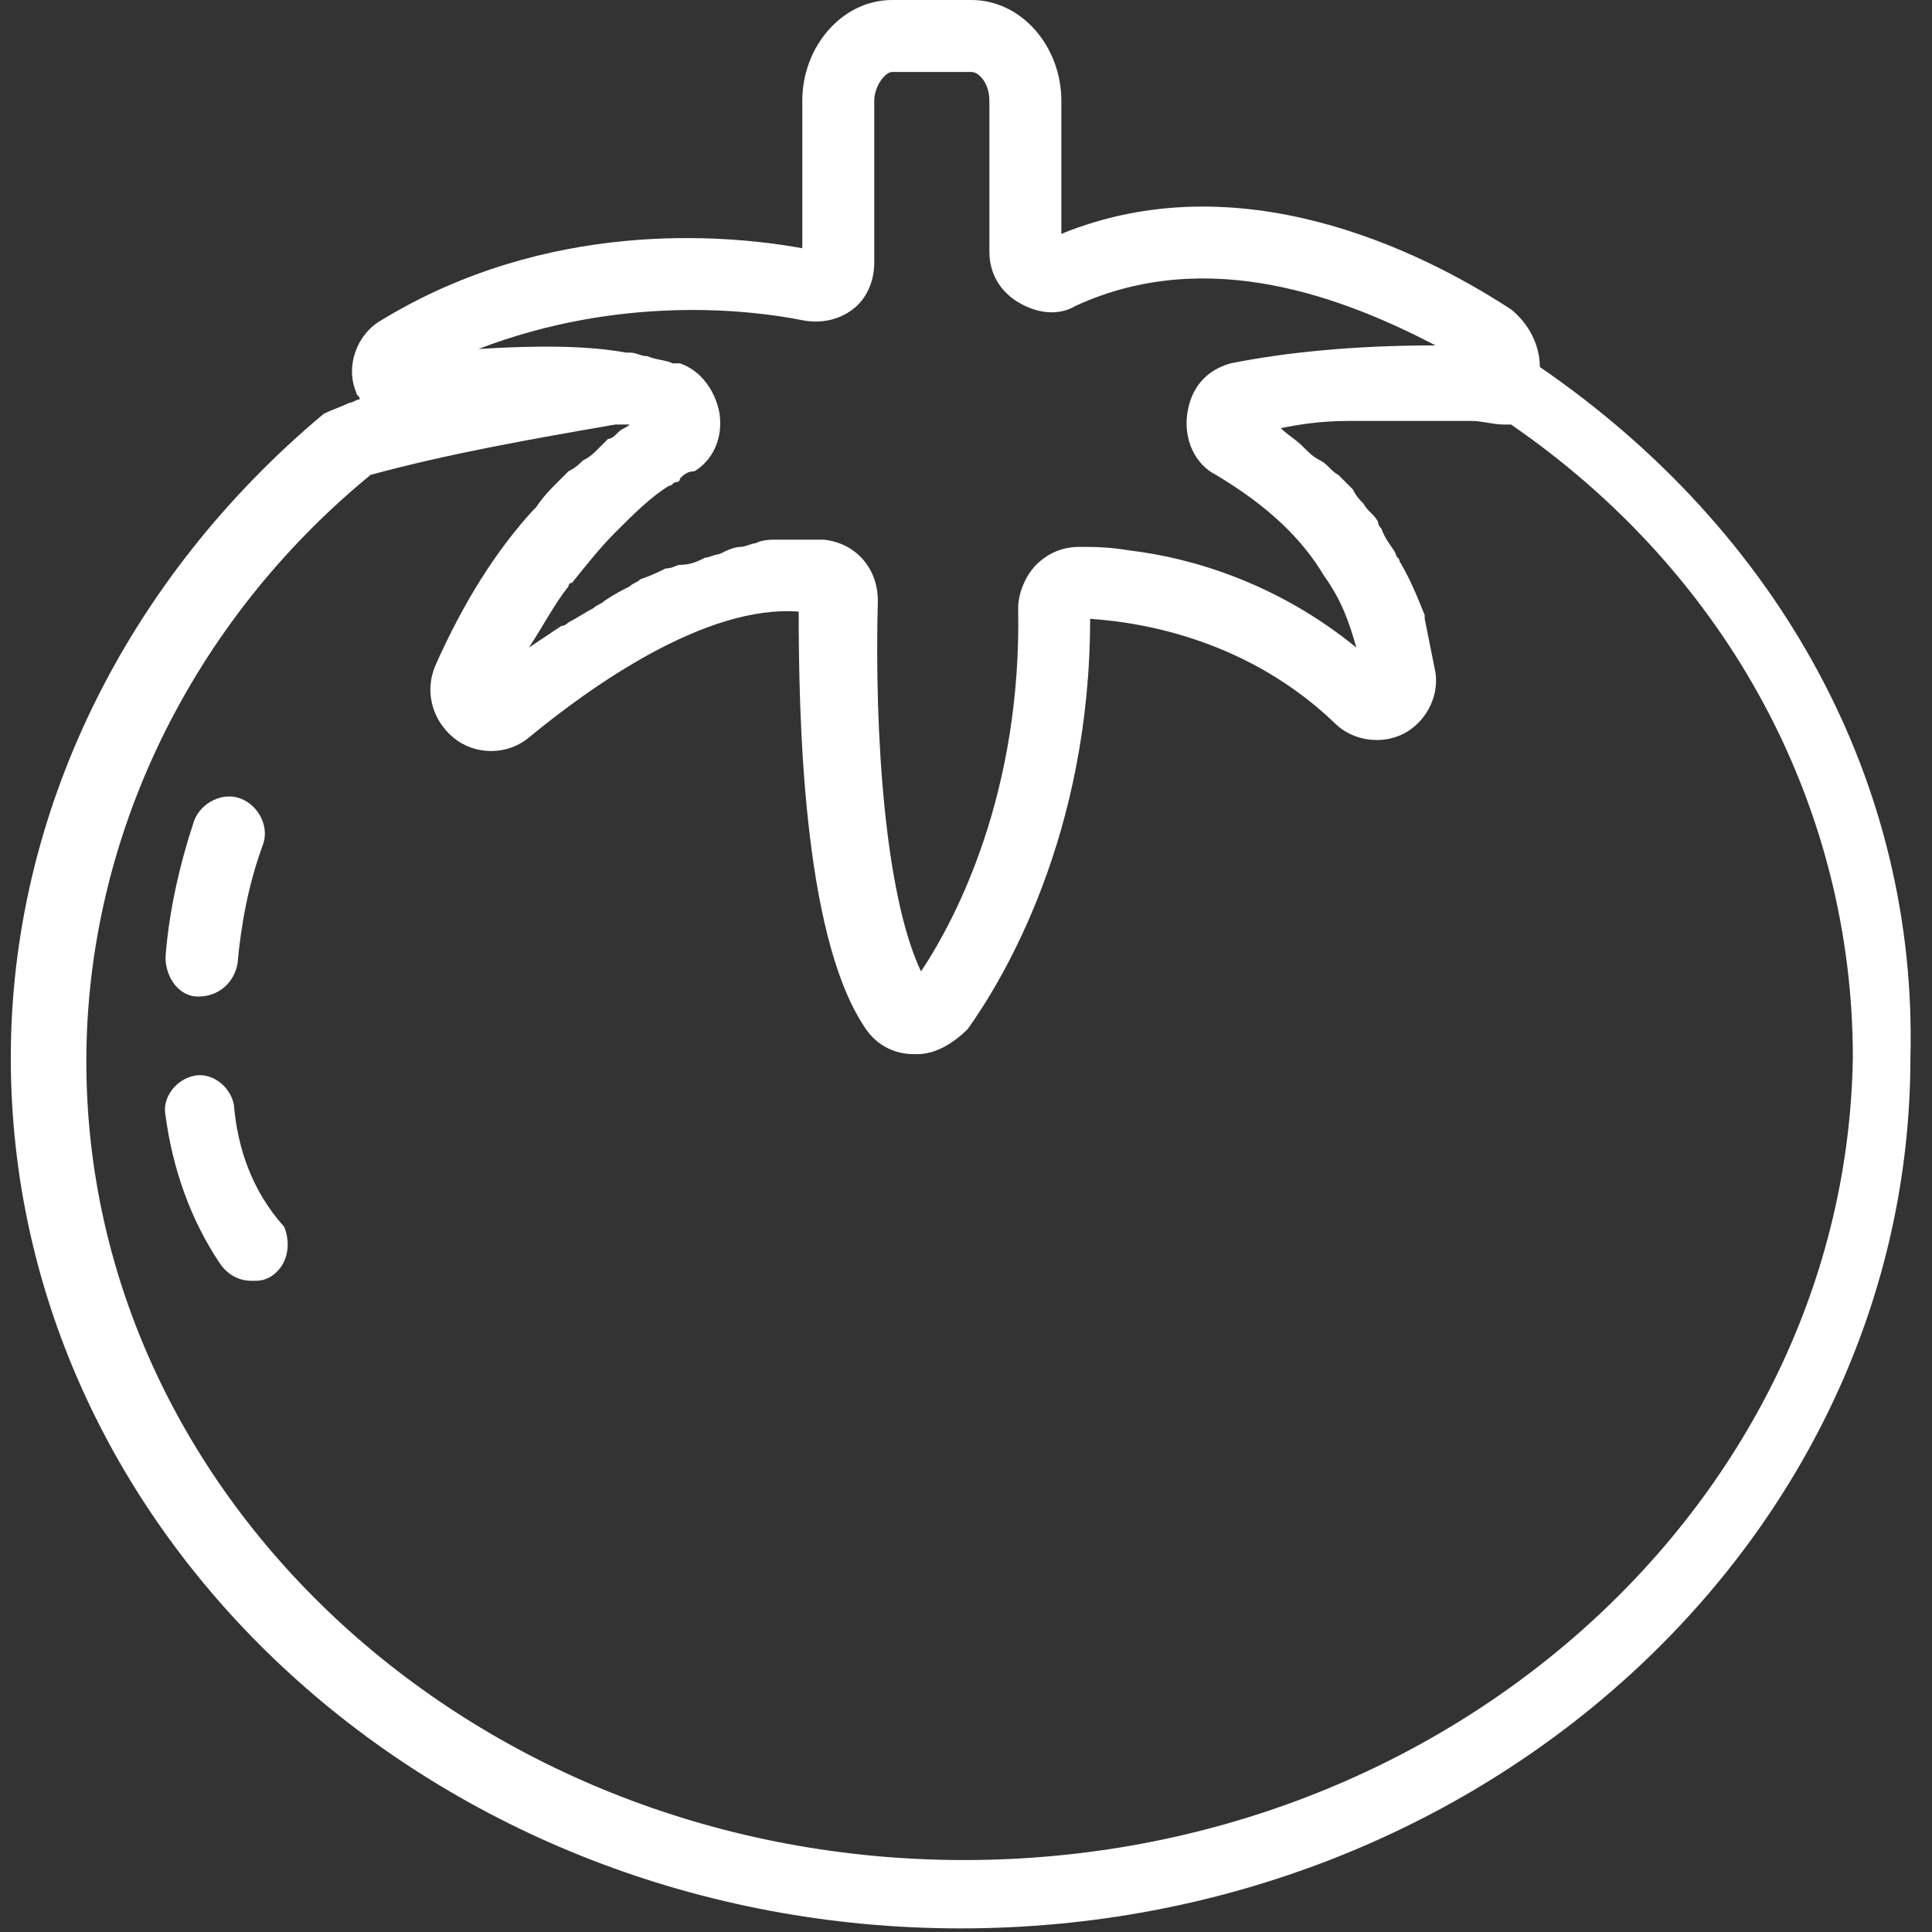 <?xml version="1.0" encoding="utf-8"?>
<!-- Generator: Adobe Illustrator 19.0.0, SVG Export Plug-In . SVG Version: 6.00 Build 0)  -->
<svg version="1.1" id="Capa_1" xmlns="http://www.w3.org/2000/svg" xmlns:xlink="http://www.w3.org/1999/xlink" x="0px" y="0px"
	 viewBox="-222 224.3 53.7 53.7" style="enable-background:new -222 224.3 53.7 53.7;" xml:space="preserve">
<rect x="-222" y="224.3" width="53.7" height="53.7" fill="#333333" stroke="none"/>
<style type="text/css">
	.st0{fill:#FFFFFF;}
</style>
<g>
	<path class="st0" d="M-179.2,234.5L-179.2,234.5C-179.2,234.5-179.2,234.5-179.2,234.5c0-0.6-0.3-1.2-0.8-1.6
		c-2.6-1.7-7.6-4.1-12.5-2.1v-3.7c0-1.5-1.1-2.8-2.5-2.8h-2.2c-1.4,0-2.5,1.3-2.5,2.8v4.1c-2.2-0.4-7.1-0.8-11.7,2
		c-0.7,0.4-1,1.3-0.7,2c0,0.1,0.1,0.1,0.1,0.2c-0.1,0-0.2,0.1-0.3,0.1c-0.2,0.1-0.5,0.2-0.7,0.3c-5.5,4.6-8.7,11.1-8.7,17.9
		c0,13.4,11.9,24.2,26.4,24.2c14.6,0,26.4-10.9,26.4-24.2C-168.7,246.1-172.5,239.1-179.2,234.5z M-199.7,233.2c0.5,0.1,1,0,1.4-0.3
		c0.4-0.3,0.6-0.8,0.6-1.3v-4.5c0-0.4,0.3-0.8,0.5-0.8h2.2c0.2,0,0.5,0.3,0.5,0.8v4.2c0,0.6,0.3,1.1,0.8,1.4
		c0.5,0.3,1.1,0.4,1.6,0.1c3.7-1.7,7.5-0.2,10,1.1c-2.3,0-4.2,0.2-5.7,0.5c-0.7,0.2-1.1,0.7-1.2,1.4c-0.1,0.7,0.2,1.4,0.8,1.7
		c1.5,0.9,2.4,1.8,3,2.8c0.5,0.7,0.7,1.3,0.9,2c-2.2-1.8-4.6-2.5-6.3-2.7c-0.6-0.1-1-0.1-1.4-0.1c-0.5,0-0.9,0.2-1.2,0.5
		c-0.3,0.3-0.5,0.8-0.5,1.2c0.1,5.1-1.7,8.6-2.7,10.1c-1-2.1-1.3-6.6-1.2-10.3c0-0.9-0.6-1.6-1.5-1.7c-0.3,0-0.5,0-0.8,0
		c-0.1,0-0.1,0-0.1,0c-0.1,0-0.3,0-0.4,0c-0.2,0-0.4,0-0.6,0.1c-0.1,0-0.3,0.1-0.4,0.1c-0.2,0-0.4,0.1-0.6,0.2
		c-0.1,0-0.3,0.1-0.4,0.1c-0.2,0.1-0.4,0.2-0.7,0.2c-0.1,0-0.2,0.1-0.4,0.1c-0.2,0.1-0.4,0.2-0.7,0.3c-0.1,0.1-0.2,0.1-0.3,0.2
		c-0.2,0.1-0.4,0.2-0.7,0.4c-0.1,0.1-0.2,0.1-0.3,0.2c-0.2,0.1-0.5,0.3-0.7,0.4c-0.1,0.1-0.2,0.1-0.2,0.1c-0.3,0.2-0.6,0.4-0.9,0.6
		c0.4-0.6,0.7-1.2,1.1-1.7c0,0,0-0.1,0.1-0.1c0.4-0.5,0.8-1,1.2-1.4c0,0,0,0,0,0c0.5-0.5,1-1,1.5-1.3c0.1,0,0.1-0.1,0.2-0.1
		c0,0,0.1,0,0.1-0.1c0.1-0.1,0.2-0.2,0.4-0.2c0.5-0.3,0.8-0.9,0.7-1.6c-0.1-0.6-0.5-1.2-1.1-1.4c-0.1,0-0.1,0-0.2,0
		c-0.2-0.1-0.5-0.1-0.7-0.2c-0.2,0-0.3-0.1-0.5-0.1c0,0,0,0-0.1,0c0,0,0,0,0,0c-1.1-0.2-2.5-0.2-4.1-0.1
		C-204.8,232.5-201.2,232.9-199.7,233.2z M-195.2,276c-13.5,0-24.4-10-24.4-22.2c0-6.2,2.9-12.2,7.9-16.3c2.2-0.6,4.5-1,6.8-1.4
		c0.1,0,0.2,0,0.2,0c0.1,0,0.1,0,0.2,0c-0.1,0.1-0.2,0.1-0.3,0.2c-0.1,0.1-0.2,0.2-0.3,0.2c-0.1,0.1-0.2,0.2-0.3,0.3
		c-0.1,0.1-0.2,0.2-0.4,0.3c-0.1,0.1-0.2,0.2-0.4,0.3c-0.1,0.1-0.2,0.2-0.3,0.3c-0.2,0.2-0.4,0.4-0.6,0.7c0,0-0.1,0.1-0.1,0.1
		c-1,1.1-1.9,2.5-2.7,4.3c-0.3,0.7-0.1,1.5,0.5,2c0.6,0.5,1.5,0.5,2.1,0c1.7-1.4,4.9-3.7,7.5-3.5c0,2.8,0.1,8.9,1.8,11.5
		c0.3,0.5,0.8,0.8,1.4,0.8c0,0,0,0,0.1,0c0.5,0,1-0.3,1.4-0.7c1-1.4,3.4-5.4,3.4-11.4c1.5,0.1,4.4,0.6,6.8,2.9
		c0.5,0.5,1.3,0.6,1.9,0.3c0.6-0.3,1-1,0.9-1.7c-0.1-0.5-0.2-1-0.3-1.5c0,0,0,0,0-0.1c-0.2-0.5-0.4-1-0.7-1.5c0-0.1-0.1-0.1-0.1-0.2
		c-0.1-0.2-0.3-0.4-0.4-0.7c-0.1-0.1-0.1-0.2-0.1-0.2c-0.1-0.2-0.3-0.3-0.4-0.5c-0.1-0.1-0.2-0.2-0.3-0.4c-0.1-0.1-0.3-0.3-0.4-0.4
		c-0.2-0.1-0.3-0.3-0.5-0.4c-0.2-0.1-0.3-0.2-0.5-0.4c-0.2-0.2-0.4-0.3-0.6-0.5c0.5-0.1,1.1-0.2,1.9-0.2c0,0,0.1,0,0.1,0
		c0.2,0,0.3,0,0.5,0c0.1,0,0.2,0,0.3,0c0.1,0,0.2,0,0.4,0c0.2,0,0.3,0,0.5,0c0.1,0,0.2,0,0.2,0c0.3,0,0.6,0,1,0l0.4,0
		c0.3,0,0.6,0.1,0.9,0.1l0.2,0c6.1,4.2,9.5,10.7,9.5,17.6C-170.7,266-181.7,276-195.2,276z"/>
	<path class="st0" d="M-215.5,255c-0.1-0.5-0.6-0.9-1.1-0.8c-0.5,0.1-0.9,0.6-0.8,1.1c0.2,1.5,0.7,2.9,1.5,4.1
		c0.2,0.3,0.5,0.5,0.9,0.5c0.2,0,0.3,0,0.5-0.1c0.5-0.3,0.6-0.9,0.4-1.4C-215,257.4-215.4,256.2-215.5,255z"/>
	<path class="st0" d="M-216.5,252C-216.5,252-216.4,252-216.5,252c0.6,0,1-0.4,1.1-0.9c0.1-1.1,0.3-2.2,0.7-3.3
		c0.2-0.5-0.1-1.1-0.6-1.3c-0.5-0.2-1.1,0.1-1.3,0.6c-0.4,1.2-0.7,2.5-0.8,3.8C-217.4,251.5-217,252-216.5,252z"/>
</g>
</svg>
